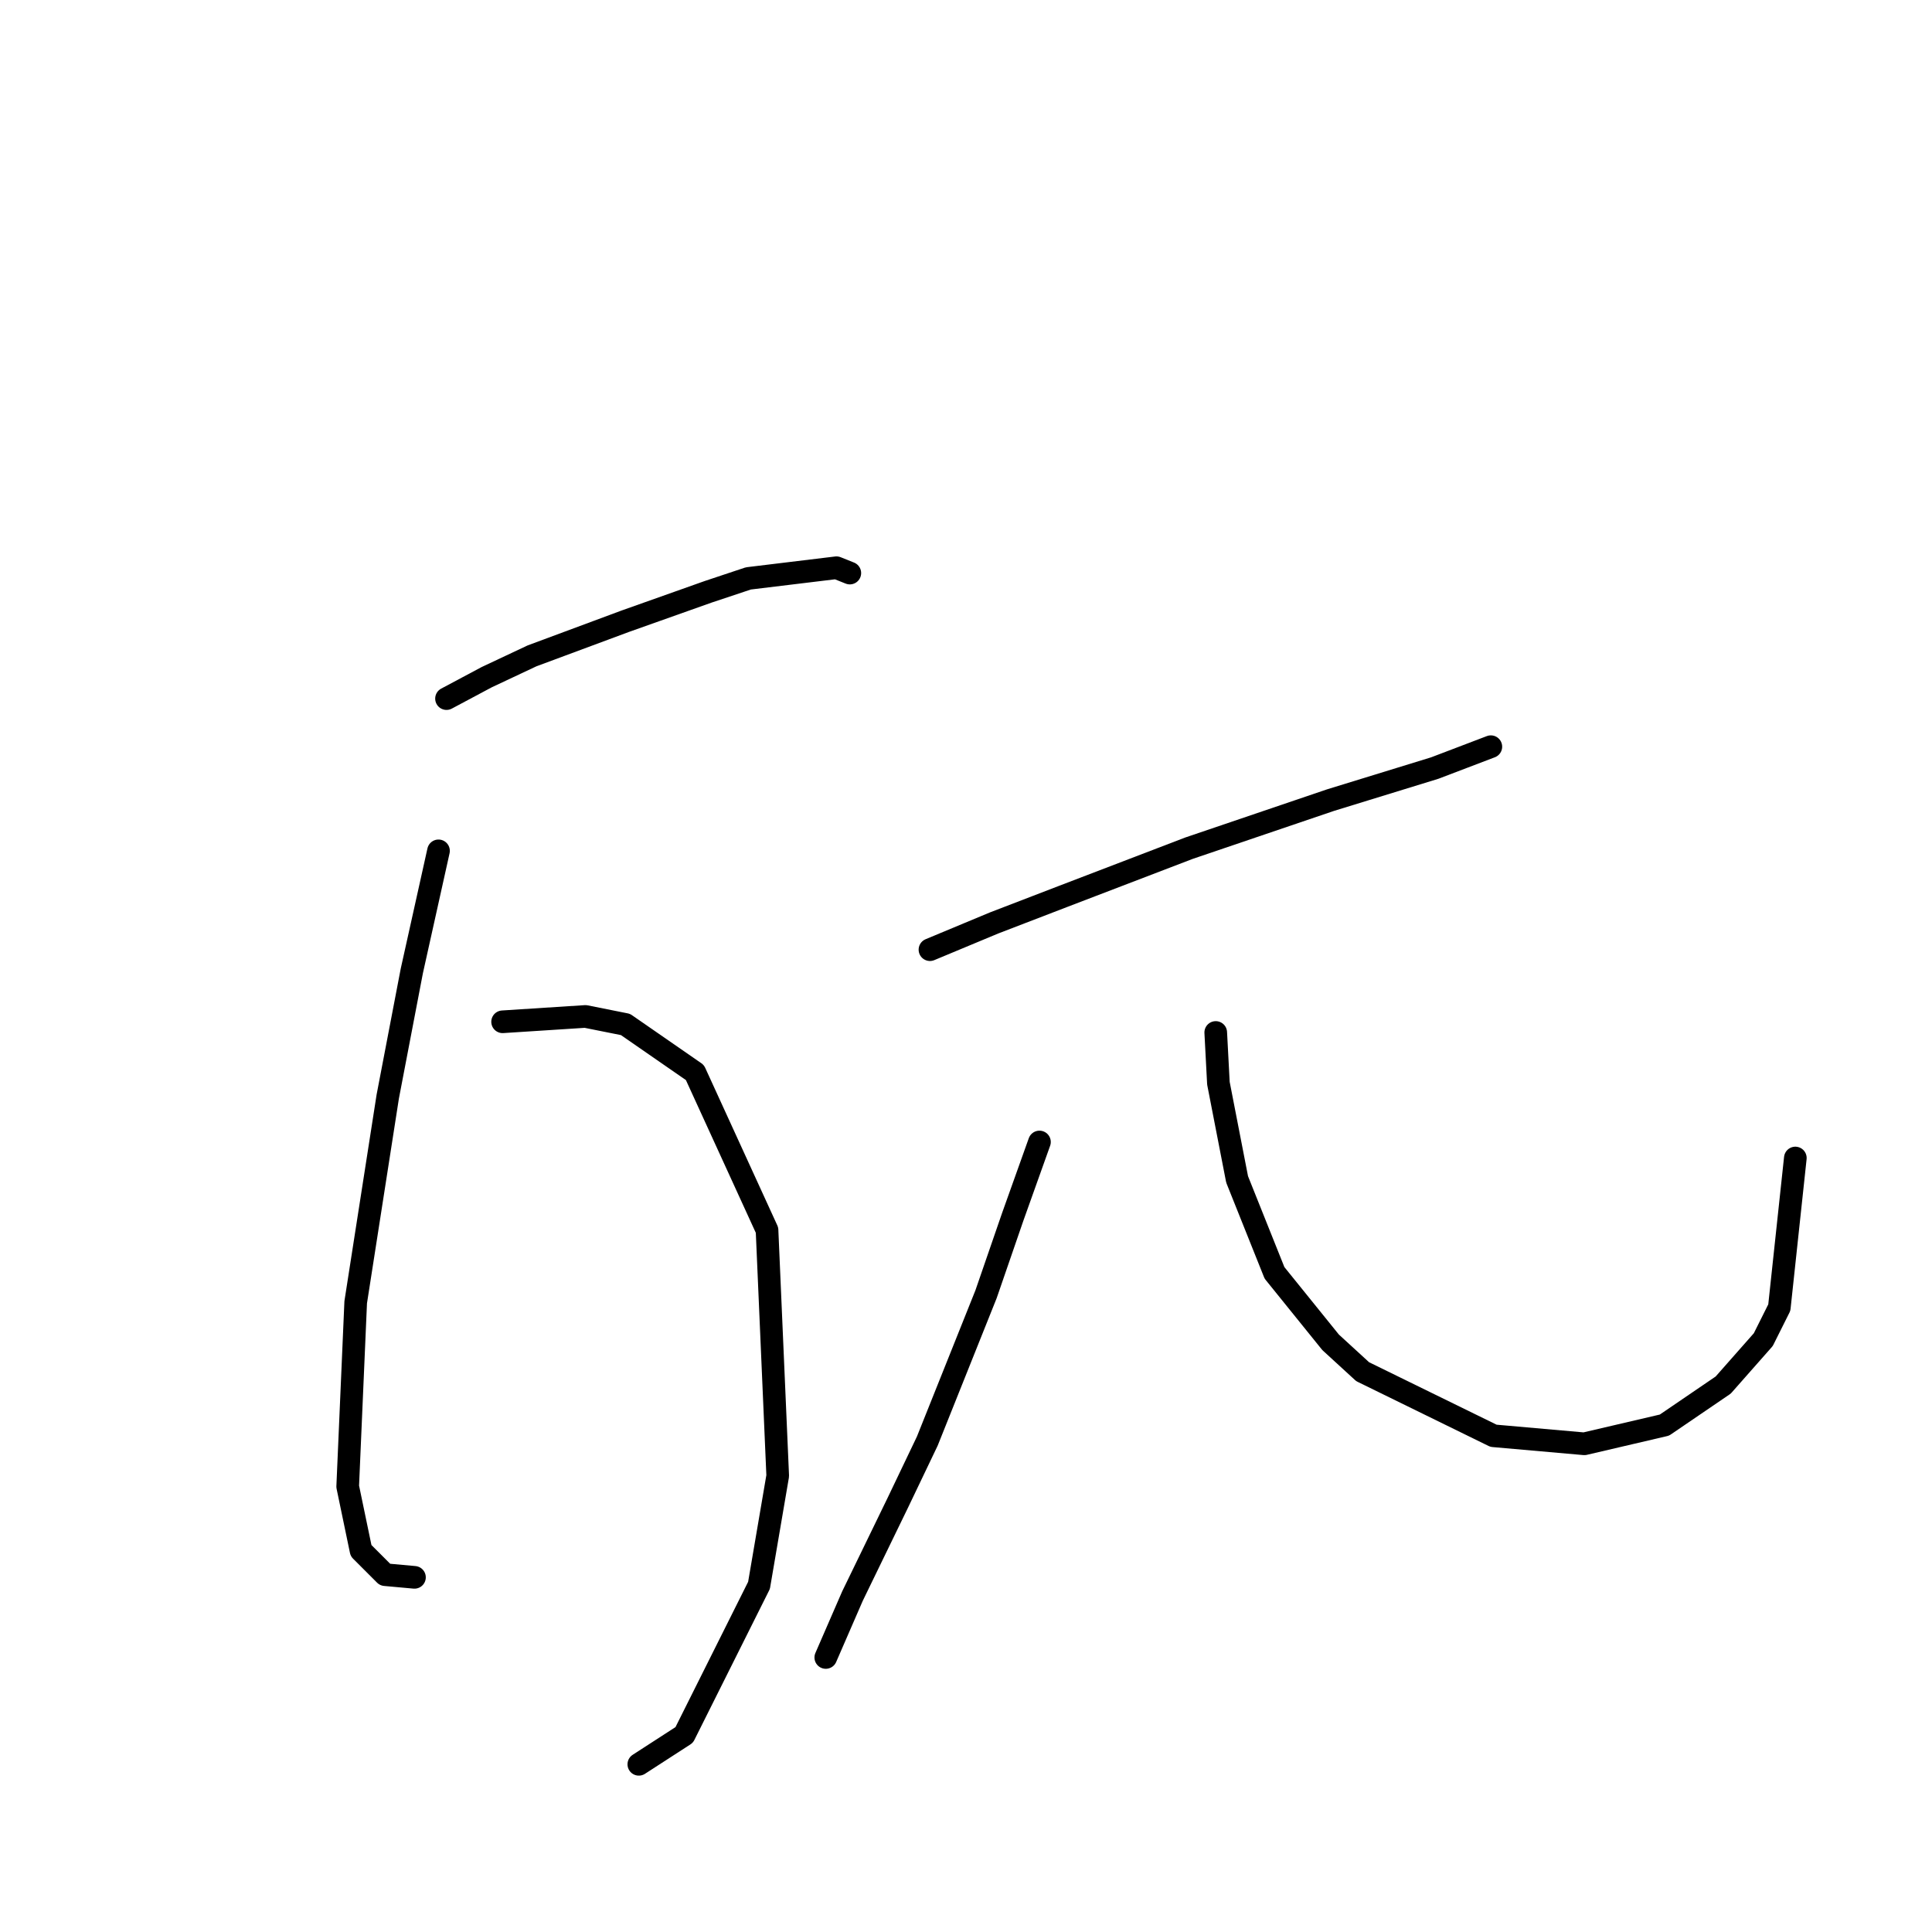 <?xml version="1.0" standalone="no"?>
    <svg width="256" height="256" xmlns="http://www.w3.org/2000/svg" version="1.1">
    <polyline stroke="black" stroke-width="3" stroke-linecap="round" fill="transparent" stroke-linejoin="round" points="59.165 92.569 64.474 89.738 70.491 86.907 82.878 82.306 93.849 78.413 99.158 76.643 110.837 75.227 112.606 75.935 112.606 75.935 " />
        <polyline stroke="black" stroke-width="3" stroke-linecap="round" fill="transparent" stroke-linejoin="round" points="66.598 135.392 77.569 134.685 82.878 135.746 92.079 142.117 101.635 162.998 103.051 195.557 100.573 210.068 90.664 229.887 84.647 233.78 84.647 233.78 " />
        <polyline stroke="black" stroke-width="3" stroke-linecap="round" fill="transparent" stroke-linejoin="round" points="58.104 112.742 54.565 128.668 51.379 145.302 47.132 172.553 46.071 196.973 47.84 205.467 51.025 208.652 54.919 209.006 54.919 209.006 " />
        <polyline stroke="black" stroke-width="3" stroke-linecap="round" fill="transparent" stroke-linejoin="round" points="123.224 125.837 131.717 122.298 140.919 118.759 157.553 112.388 176.31 106.018 190.113 101.771 197.545 98.94 197.545 98.94 " />
        <polyline stroke="black" stroke-width="3" stroke-linecap="round" fill="transparent" stroke-linejoin="round" points="137.734 151.319 134.195 161.228 130.656 171.491 122.87 190.957 118.977 199.097 112.96 211.484 109.421 219.624 109.421 219.624 " />
        <polyline stroke="black" stroke-width="3" stroke-linecap="round" fill="transparent" stroke-linejoin="round" points="161.092 136.808 161.446 143.532 163.923 156.273 168.878 168.66 176.31 177.862 180.557 181.755 197.899 190.249 209.932 191.311 220.549 188.833 228.335 183.525 233.644 177.508 235.768 173.261 237.891 153.442 237.891 153.442 " />
        </svg>
